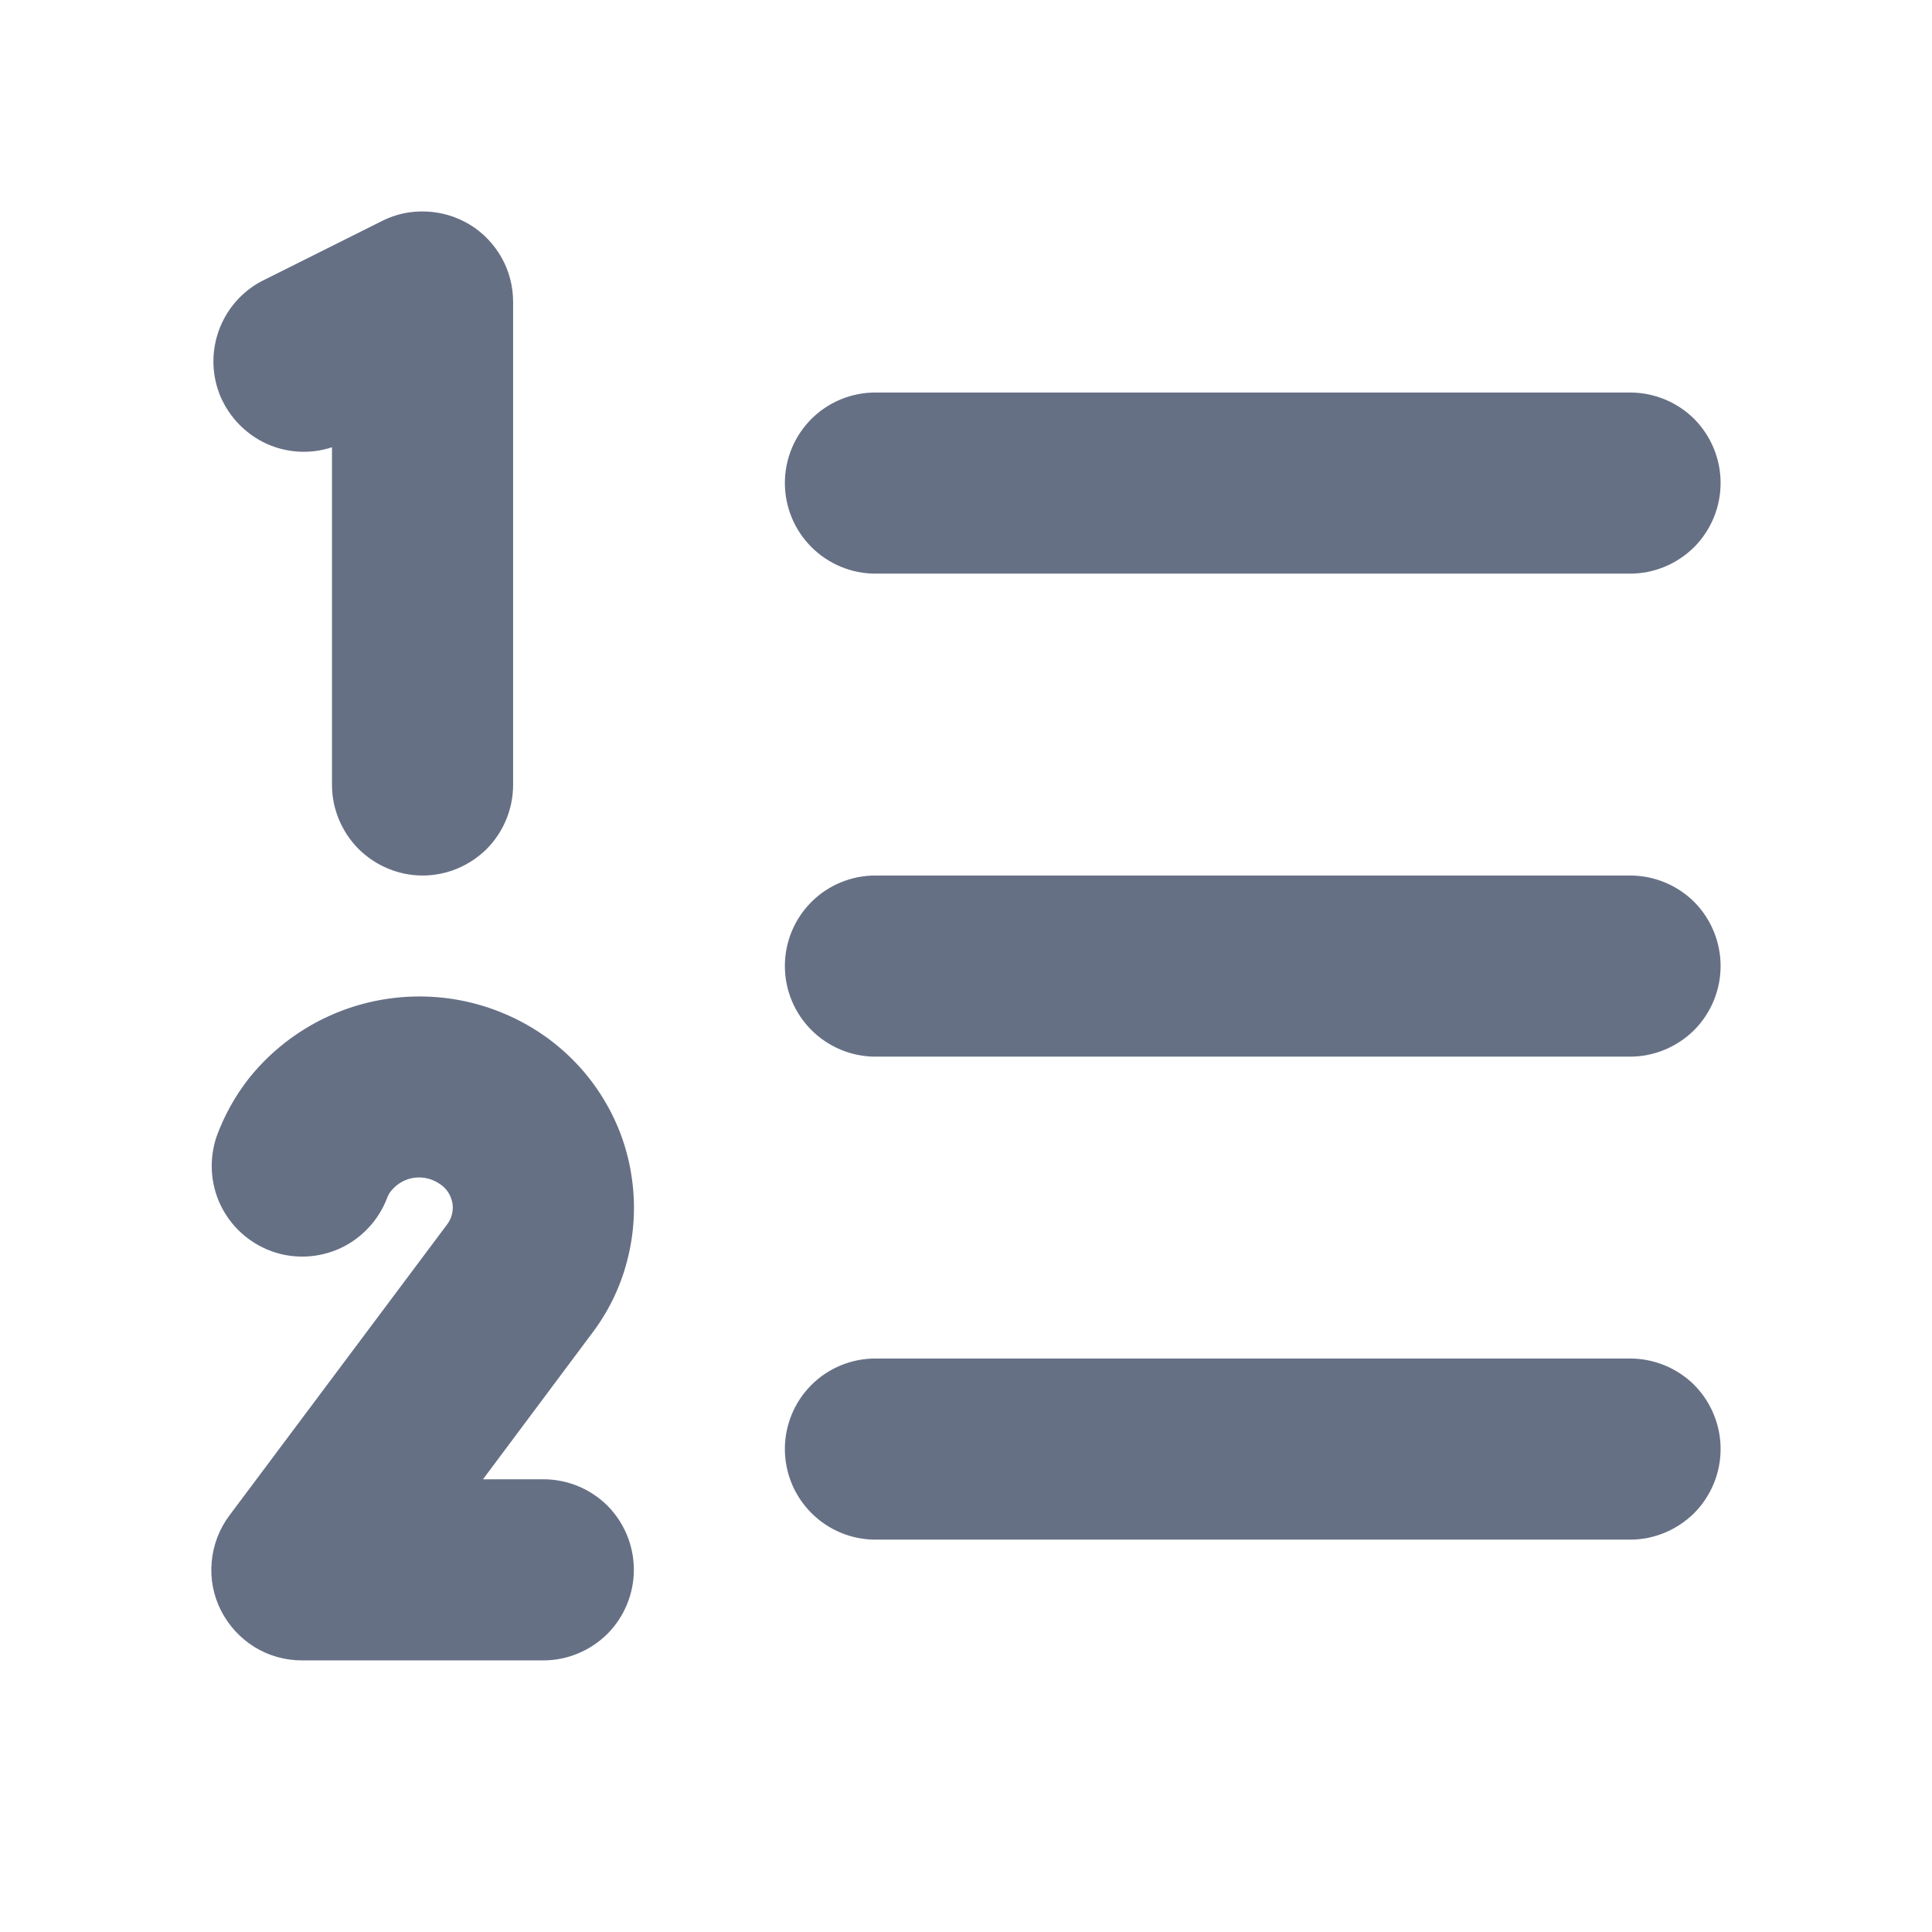 <svg width="12" height="12" viewBox="0 0 12 12" fill="none" xmlns="http://www.w3.org/2000/svg">
<path d="M10.687 6C10.687 6.149 10.628 6.292 10.523 6.398C10.417 6.503 10.274 6.563 10.125 6.563H5.437C5.288 6.563 5.145 6.503 5.04 6.398C4.934 6.292 4.875 6.149 4.875 6C4.875 5.851 4.934 5.708 5.04 5.602C5.145 5.497 5.288 5.438 5.437 5.438H10.125C10.274 5.438 10.417 5.497 10.523 5.602C10.628 5.708 10.687 5.851 10.687 6ZM5.437 3.563H10.125C10.274 3.563 10.417 3.503 10.523 3.398C10.628 3.292 10.687 3.149 10.687 3C10.687 2.851 10.628 2.708 10.523 2.602C10.417 2.497 10.274 2.438 10.125 2.438H5.437C5.288 2.438 5.145 2.497 5.04 2.602C4.934 2.708 4.875 2.851 4.875 3C4.875 3.149 4.934 3.292 5.04 3.398C5.145 3.503 5.288 3.563 5.437 3.563ZM10.125 8.438H5.437C5.288 8.438 5.145 8.497 5.04 8.602C4.934 8.708 4.875 8.851 4.875 9C4.875 9.149 4.934 9.292 5.04 9.398C5.145 9.503 5.288 9.563 5.437 9.563H10.125C10.274 9.563 10.417 9.503 10.523 9.398C10.628 9.292 10.687 9.149 10.687 9C10.687 8.851 10.628 8.708 10.523 8.602C10.417 8.497 10.274 8.438 10.125 8.438ZM2.062 2.78V4.875C2.062 5.024 2.122 5.167 2.227 5.273C2.333 5.378 2.476 5.438 2.625 5.438C2.774 5.438 2.917 5.378 3.023 5.273C3.128 5.167 3.187 5.024 3.187 4.875V1.875C3.187 1.779 3.163 1.685 3.116 1.601C3.069 1.518 3.002 1.447 2.921 1.397C2.839 1.347 2.746 1.318 2.65 1.314C2.554 1.309 2.459 1.329 2.374 1.372L1.624 1.747C1.499 1.813 1.405 1.924 1.358 2.056C1.311 2.189 1.315 2.334 1.37 2.464C1.426 2.593 1.527 2.697 1.655 2.756C1.783 2.814 1.929 2.822 2.062 2.778V2.78ZM3.925 7.321C3.901 7.147 3.842 6.98 3.751 6.83C3.661 6.68 3.541 6.55 3.4 6.447C3.117 6.242 2.766 6.154 2.419 6.202C2.073 6.25 1.759 6.429 1.542 6.703C1.459 6.81 1.393 6.929 1.346 7.057C1.298 7.196 1.306 7.35 1.369 7.483C1.433 7.617 1.546 7.72 1.685 7.771C1.824 7.822 1.977 7.815 2.112 7.754C2.246 7.692 2.351 7.58 2.404 7.442C2.41 7.425 2.419 7.409 2.431 7.395C2.467 7.351 2.519 7.322 2.575 7.315C2.632 7.308 2.689 7.323 2.735 7.356C2.756 7.37 2.773 7.388 2.786 7.409C2.799 7.43 2.807 7.454 2.811 7.478C2.814 7.501 2.812 7.524 2.806 7.547C2.8 7.569 2.789 7.59 2.775 7.608L2.769 7.616L1.424 9.414C1.362 9.497 1.324 9.597 1.315 9.7C1.305 9.804 1.325 9.909 1.372 10.002C1.419 10.095 1.491 10.174 1.579 10.229C1.668 10.284 1.77 10.313 1.875 10.313H3.375C3.524 10.313 3.667 10.253 3.773 10.148C3.878 10.042 3.937 9.899 3.937 9.75C3.937 9.601 3.878 9.458 3.773 9.352C3.667 9.247 3.524 9.188 3.375 9.188H3L3.669 8.292C3.775 8.155 3.852 7.999 3.895 7.832C3.939 7.665 3.949 7.491 3.925 7.321Z" fill="#667085"/>
</svg>

